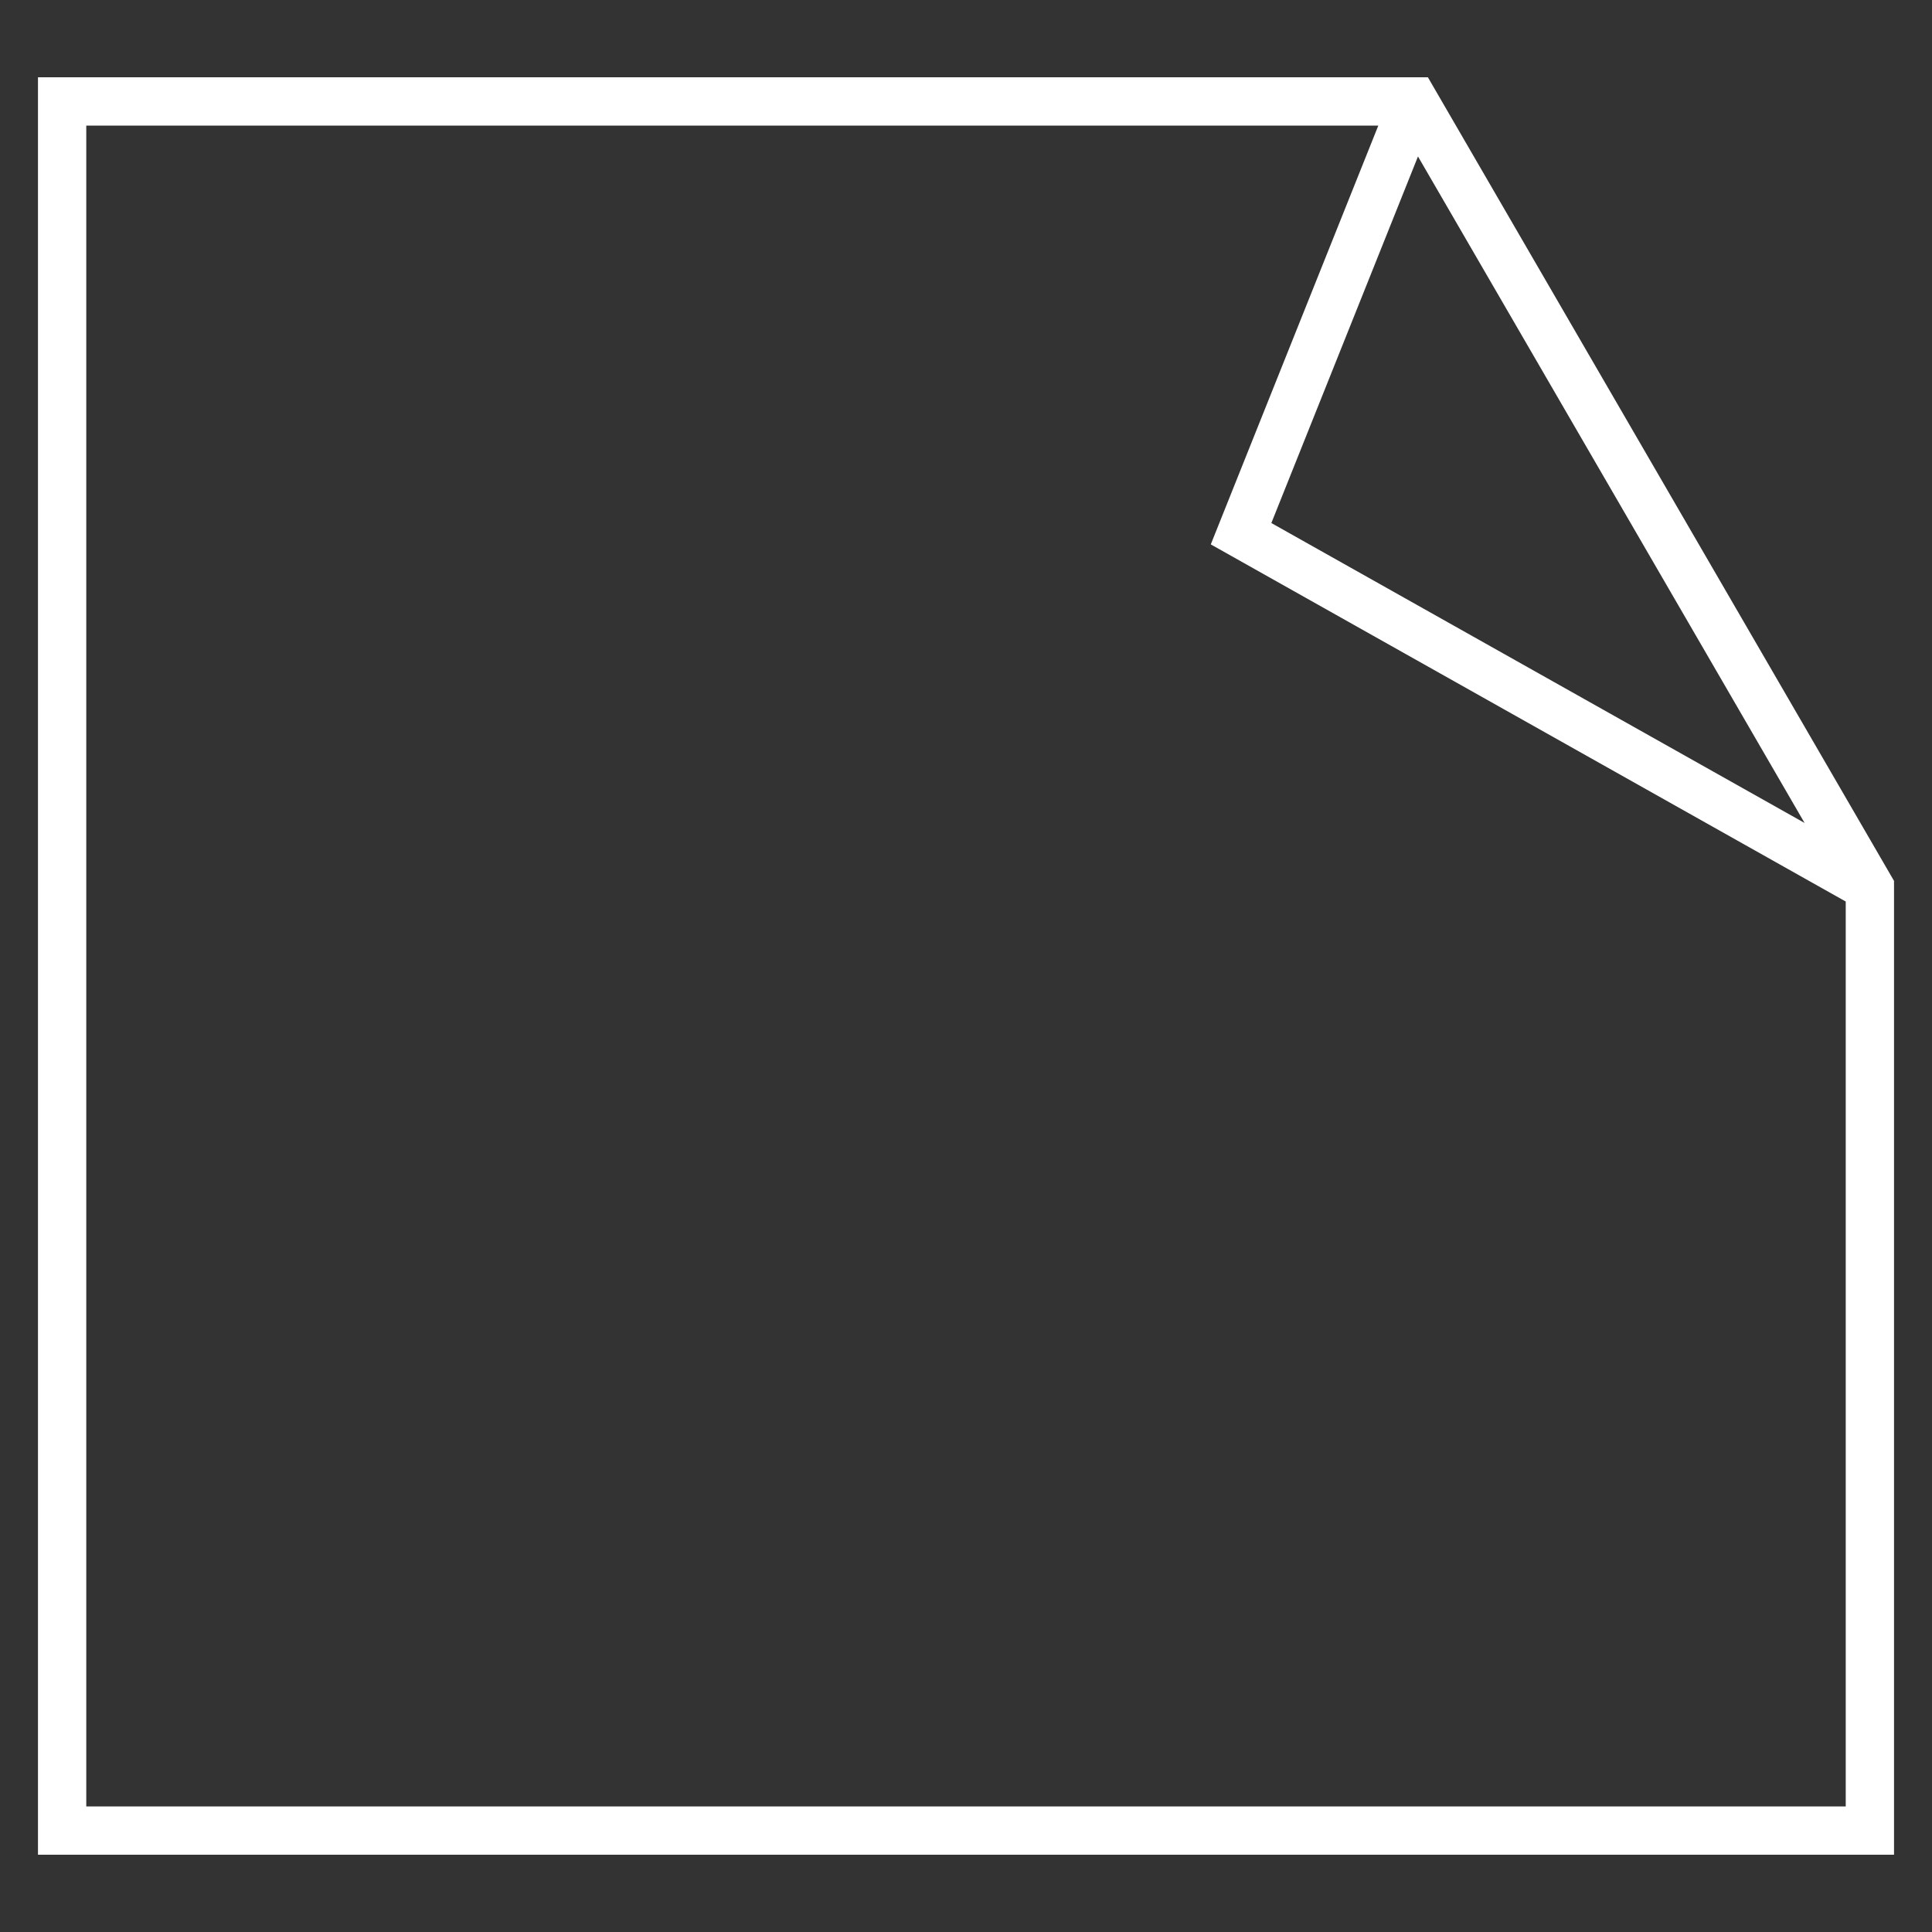 <?xml version="1.0" encoding="utf-8"?>
<svg version="1.1" xmlns="http://www.w3.org/2000/svg" xmlns:xlink="http://www.w3.org/1999/xlink"

  id="note_white_filled"
  x="0px" y="0px"
  viewBox="0 0 320 320"
  enable-background="new 0 0 320 320"
  xml:space="preserve">

   <rect x="0" y="0" width="320" height="320" fill="#333333" stroke="none"/>

   <path 
   fill="none"
   stroke="#FFFFFF"
   stroke-width="8"
   stroke-miterlimit="2"
   d="M10.29,303.2V16.8H234.2l75.51,130.18V303.2H10.29z
	 M205.56,88.4l104.15,58.58L234.2,16.8L205.56,88.4z"/>
</svg>
